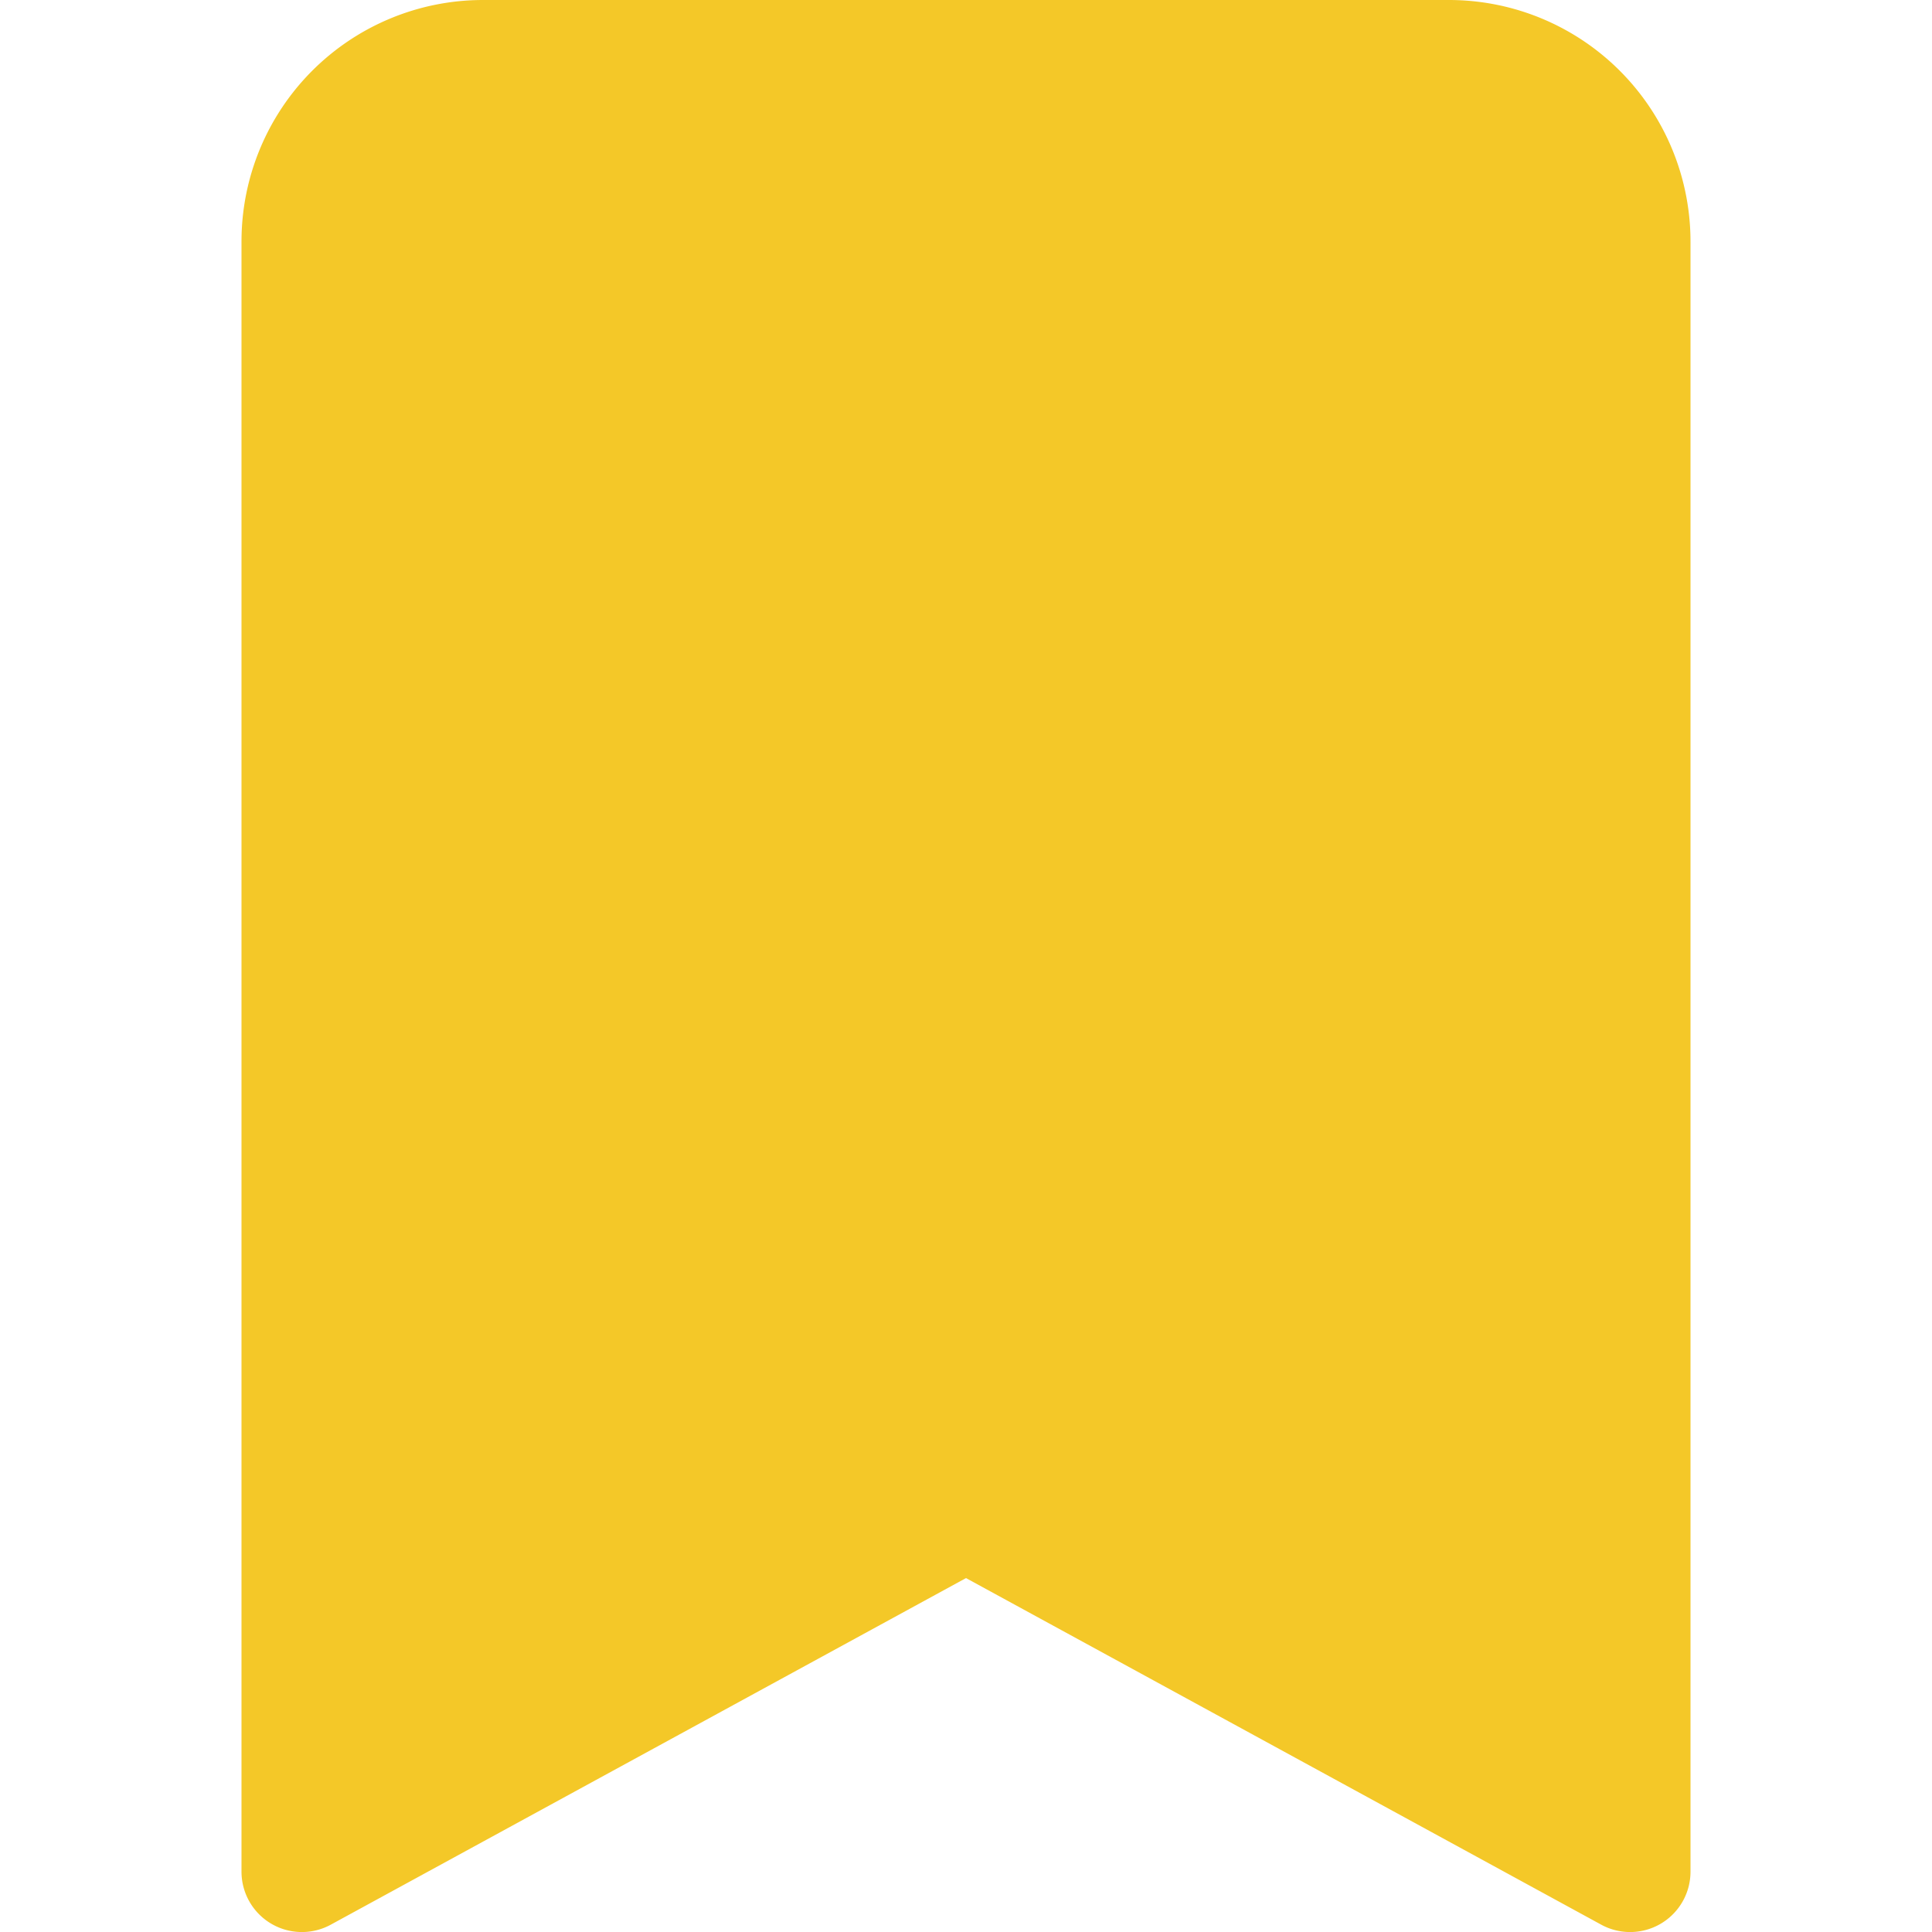             <svg
              xmlns="http://www.w3.org/2000/svg"
              width="24"
              height="24"
              fill="#F4C828"
              viewBox="0 0 16 16"
            >
              <path d="M2 2v13.5a.5.5 0 0 0 .74.439L8 13.069l5.26 2.87A.5.5 0 0 0 14 15.5V2a2 2 0 0 0-2-2H4a2 2 0 0 0-2 2z" />
            </svg>